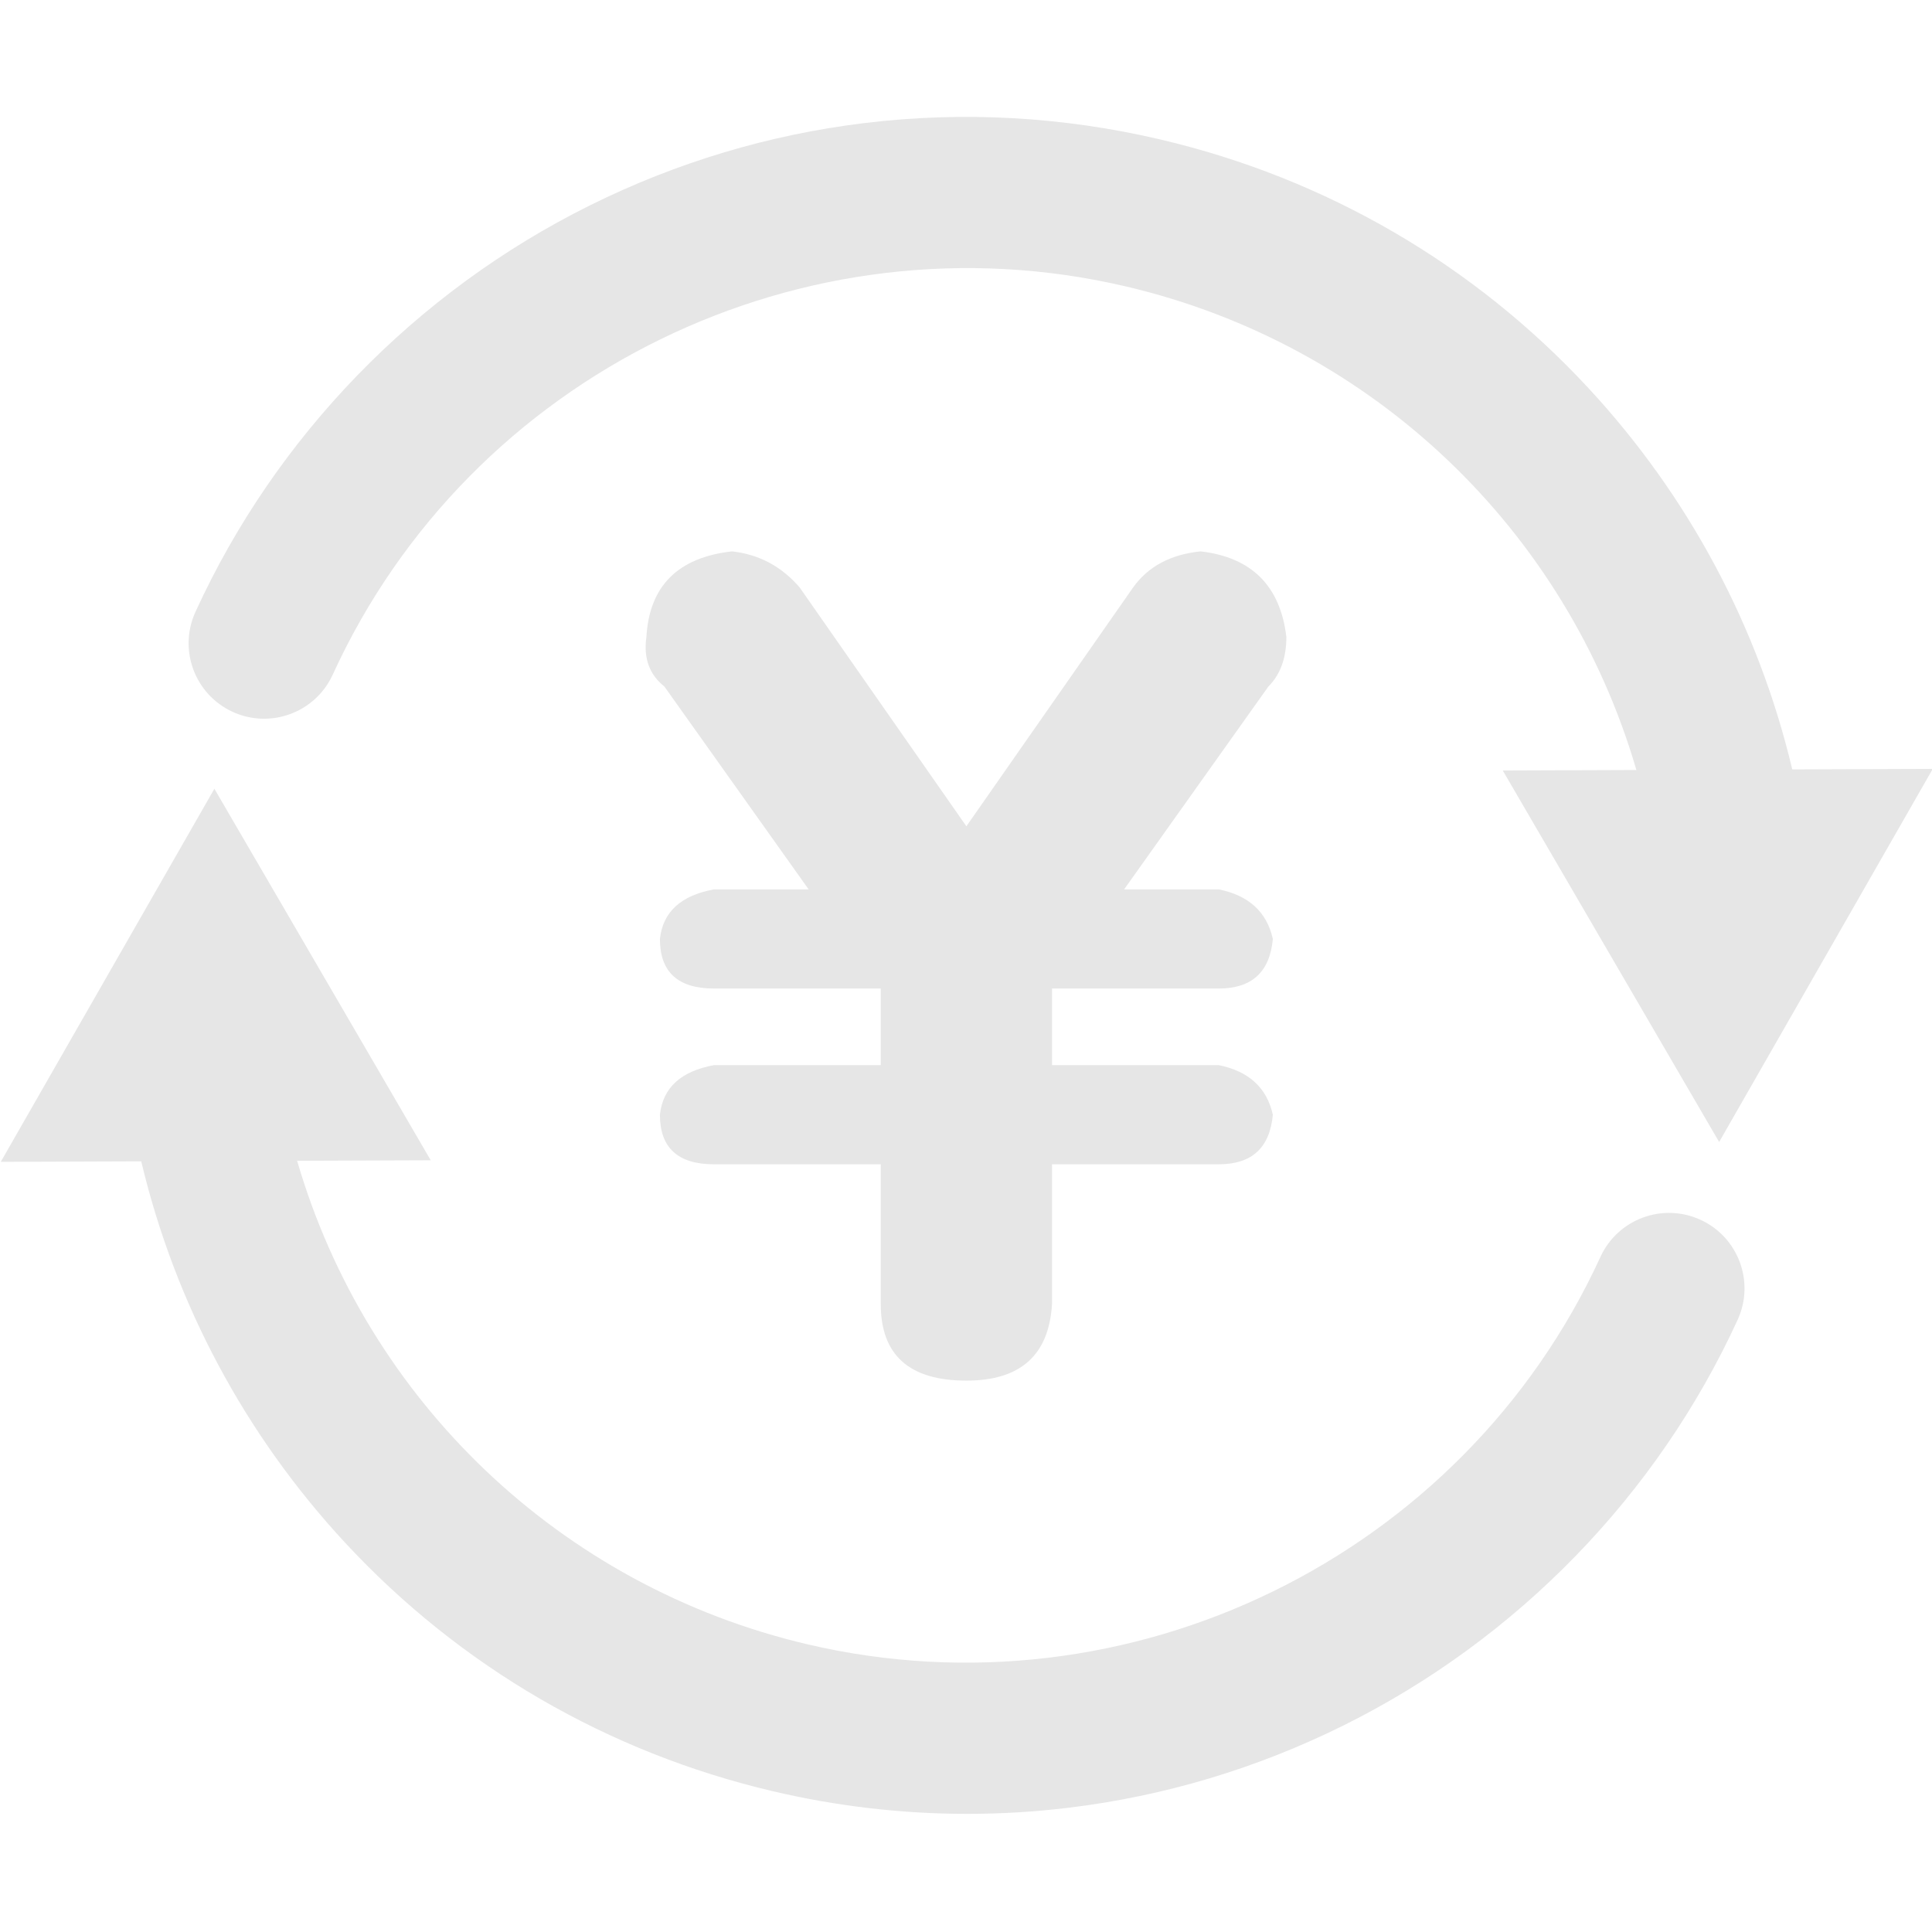 <?xml version="1.0" standalone="no"?><!DOCTYPE svg PUBLIC "-//W3C//DTD SVG 1.1//EN" "http://www.w3.org/Graphics/SVG/1.1/DTD/svg11.dtd"><svg t="1665739253380" class="icon" viewBox="0 0 1024 1024" version="1.1" xmlns="http://www.w3.org/2000/svg" p-id="12630" xmlns:xlink="http://www.w3.org/1999/xlink" width="200" height="200"><path d="M681.802 337.623c-3.21-27.06-18.326-42.176-45.386-45.386-15.937 1.605-27.881 7.987-35.831 19.11L512.203 437.95 423.82 311.347c-9.555-11.123-21.499-17.505-35.831-19.11-28.665 3.21-43.818 18.326-45.386 45.386-1.605 11.16 1.568 19.931 9.555 26.276l76.439 107.493h-50.163c-17.542 3.21-27.097 11.944-28.665 26.276 0 17.542 9.555 26.275 28.665 26.275h88.383v40.608h-88.383c-17.542 3.21-27.097 11.943-28.665 26.276 0 17.542 9.555 26.275 28.665 26.275h88.383v74.051c0 27.098 15.116 40.608 45.386 40.608 28.664 0 43.78-13.511 45.385-40.608v-74.051h88.383c17.505 0 27.061-8.733 28.665-26.275-3.21-14.333-12.765-23.066-28.665-26.276h-88.383v-40.608h88.383c17.505 0 27.061-8.733 28.665-26.275-3.21-14.333-12.765-23.066-28.665-26.276h-50.163l76.439-107.493c6.345-6.345 9.555-15.116 9.555-26.276z" fill="#e6e6e6" p-id="12631"></path><path d="M123.343 377.311c20.089 9.187 43.824 0.349 53.013-19.741 72.857-159.313 249.719-245.832 420.541-205.722 130.918 30.745 233.396 129.241 270.419 256.268l-70.823 0.263L911.18 605.284l113.212-197.752-74.456 0.277c-17.917-75.422-54.947-144.855-108.073-202.148-60.847-65.619-139.23-111.158-226.677-131.694-51.845-12.174-104.716-15.107-157.139-8.718-50.648 6.172-99.595 20.861-145.48 43.658-92.174 45.793-166.386 122.287-208.965 215.391-9.188 20.09-0.35 43.825 19.741 53.013zM901.3 646.514c-20.083-9.213-43.824-0.401-53.036 19.678-72.951 159.013-249.737 245.355-420.354 205.313-130.924-30.742-233.406-129.242-270.43-256.276l70.824-0.26-114.676-196.913L0.403 615.803l74.457-0.272c17.917 75.428 54.949 144.866 108.08 202.163 60.85 65.621 139.235 111.159 226.687 131.693 34.045 7.99 68.529 11.998 103.043 11.998 18 0 36.009-1.091 53.964-3.273 50.607-6.154 99.52-20.81 145.378-43.559 92.109-45.693 166.322-122.051 208.966-215.004 9.21-20.078 0.401-43.824-19.678-53.035z" fill="#e6e6e6" p-id="12632"></path></svg>